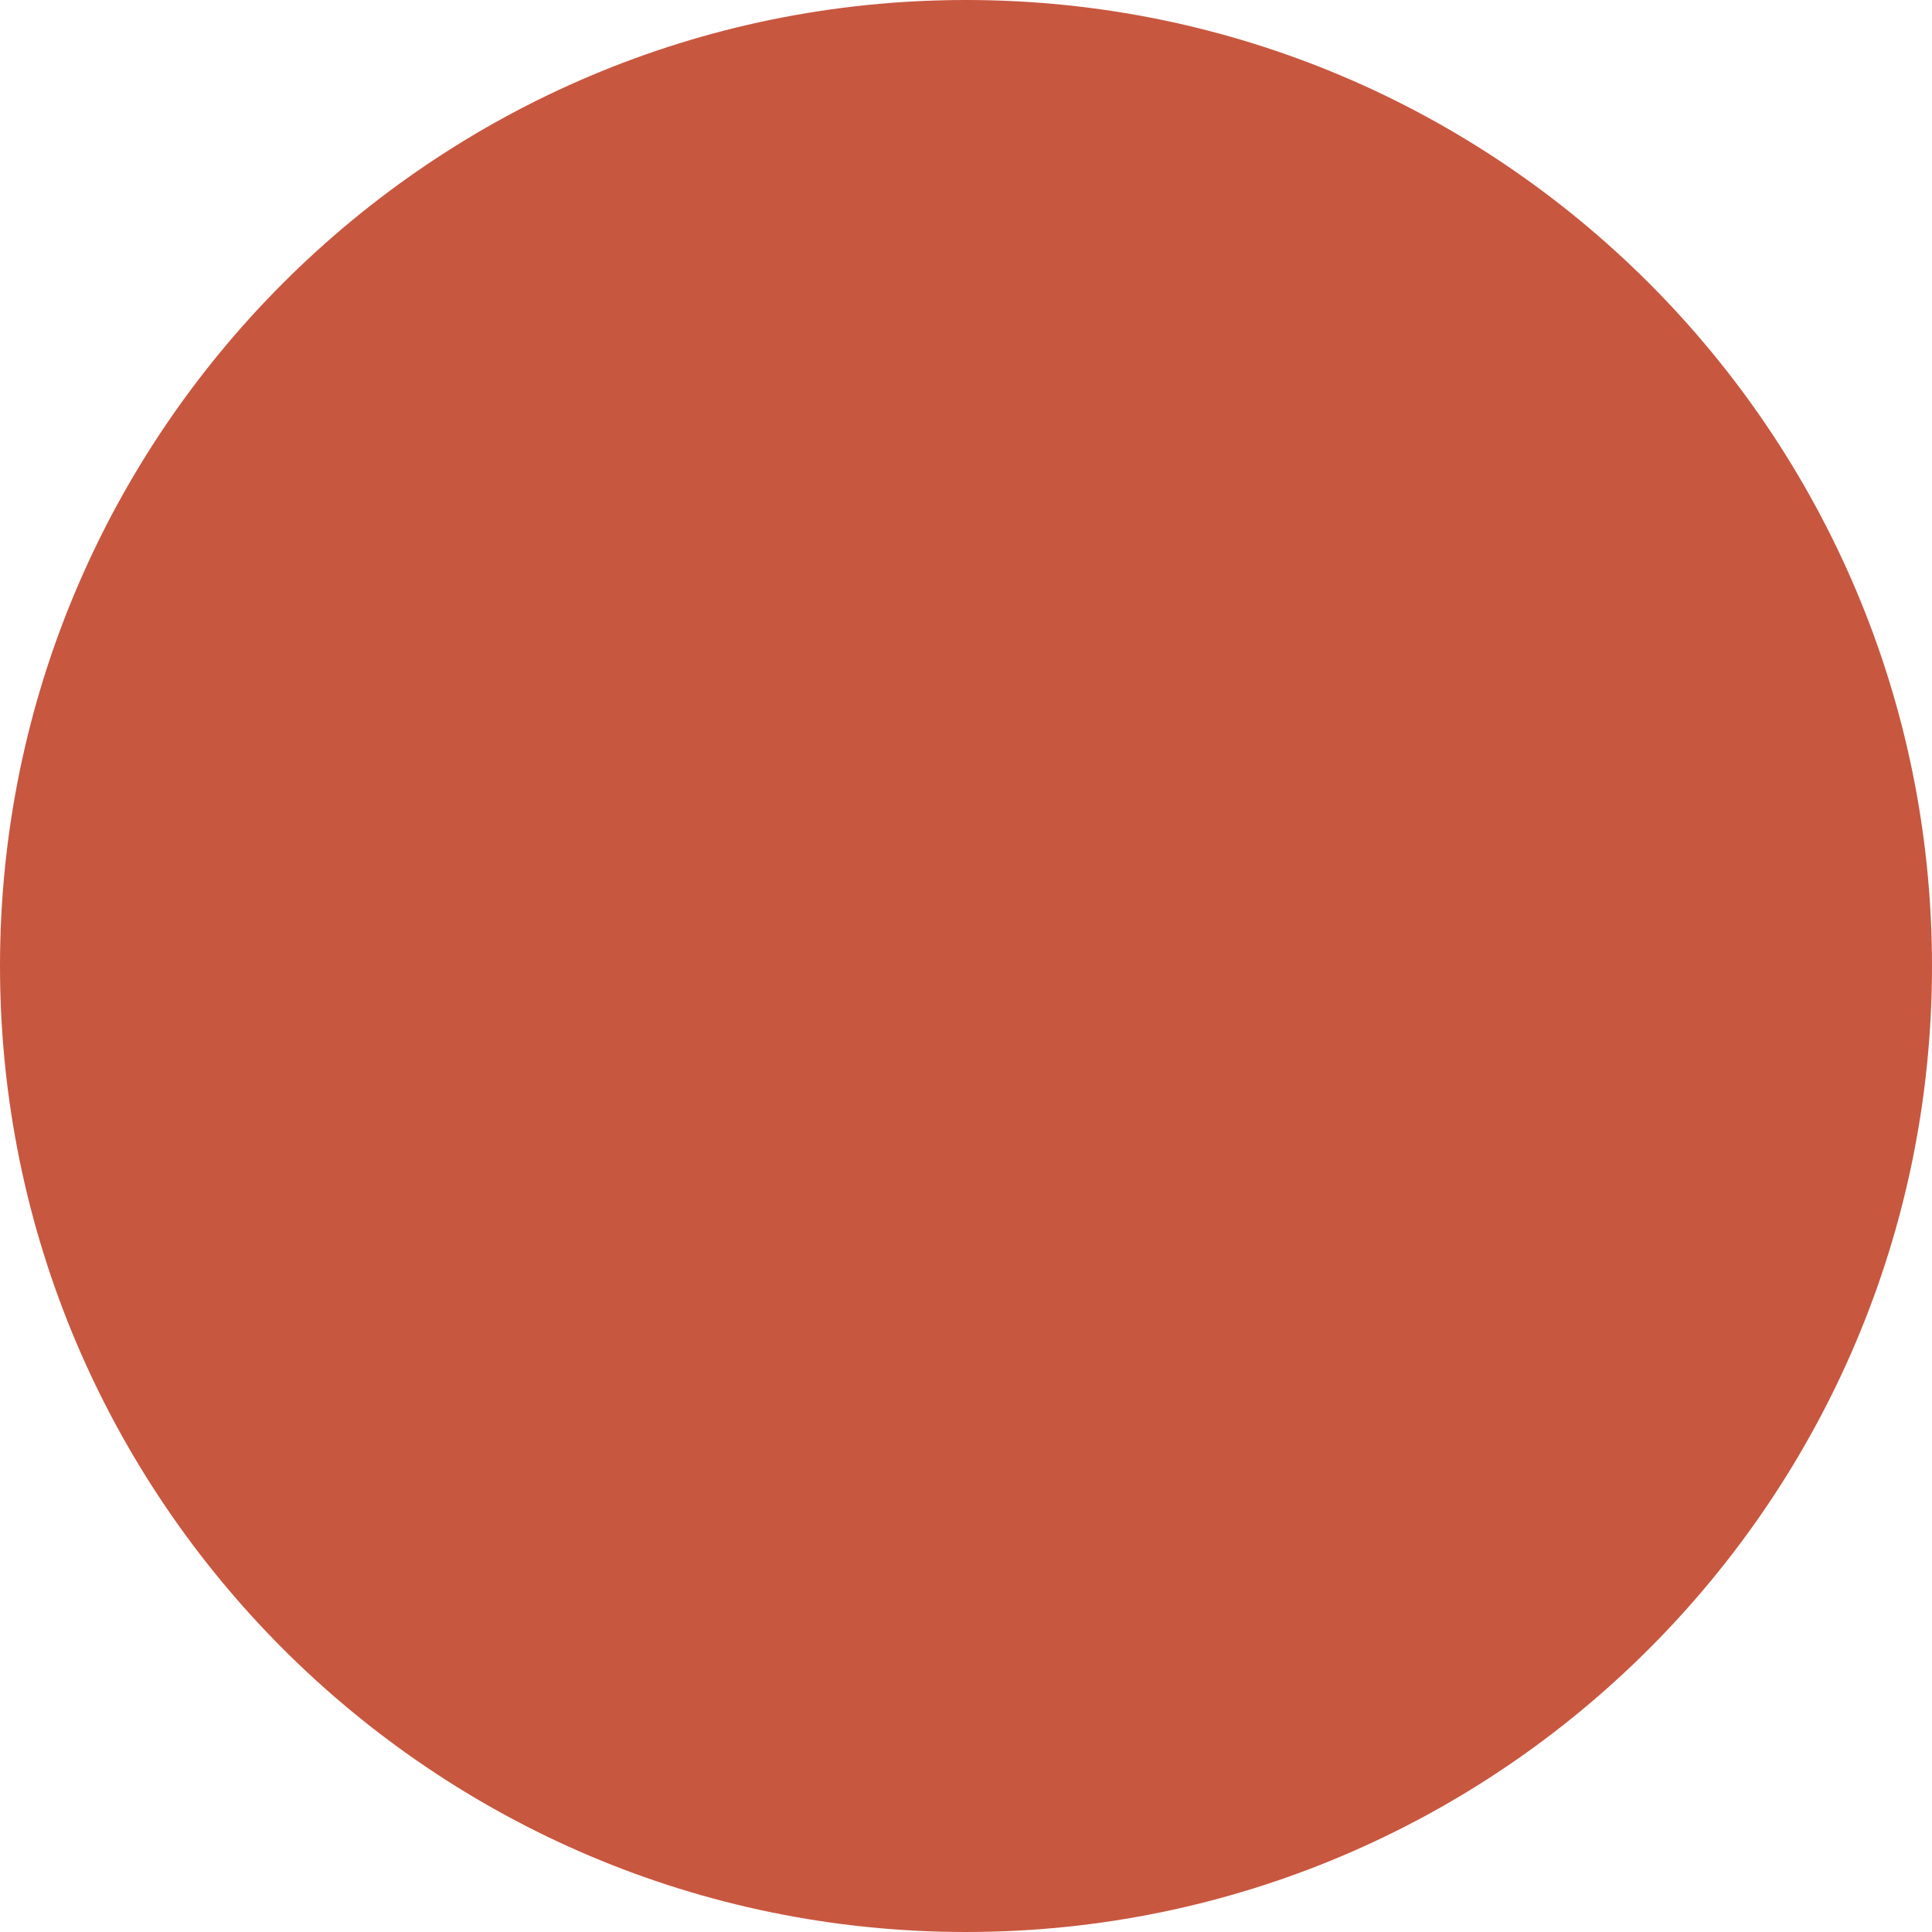 <?xml version="1.0" standalone="no"?><!-- Generator: Gravit.io --><svg xmlns="http://www.w3.org/2000/svg" xmlns:xlink="http://www.w3.org/1999/xlink" style="isolation:isolate" viewBox="0 0 50 50" width="50" height="50"><defs><clipPath id="_clipPath_4US7bT8wvo48MExlQGDmEYOjC8LxaNrX"><rect width="50" height="50"/></clipPath></defs><g clip-path="url(#_clipPath_4US7bT8wvo48MExlQGDmEYOjC8LxaNrX)"><path d=" M 0 25 C 0 11.202 11.202 0 25 0 C 38.798 0 50 11.202 50 25 C 50 38.798 38.798 50 25 50 C 11.202 50 0 38.798 0 25 Z " fill="rgb(200,87,64)"/></g></svg>